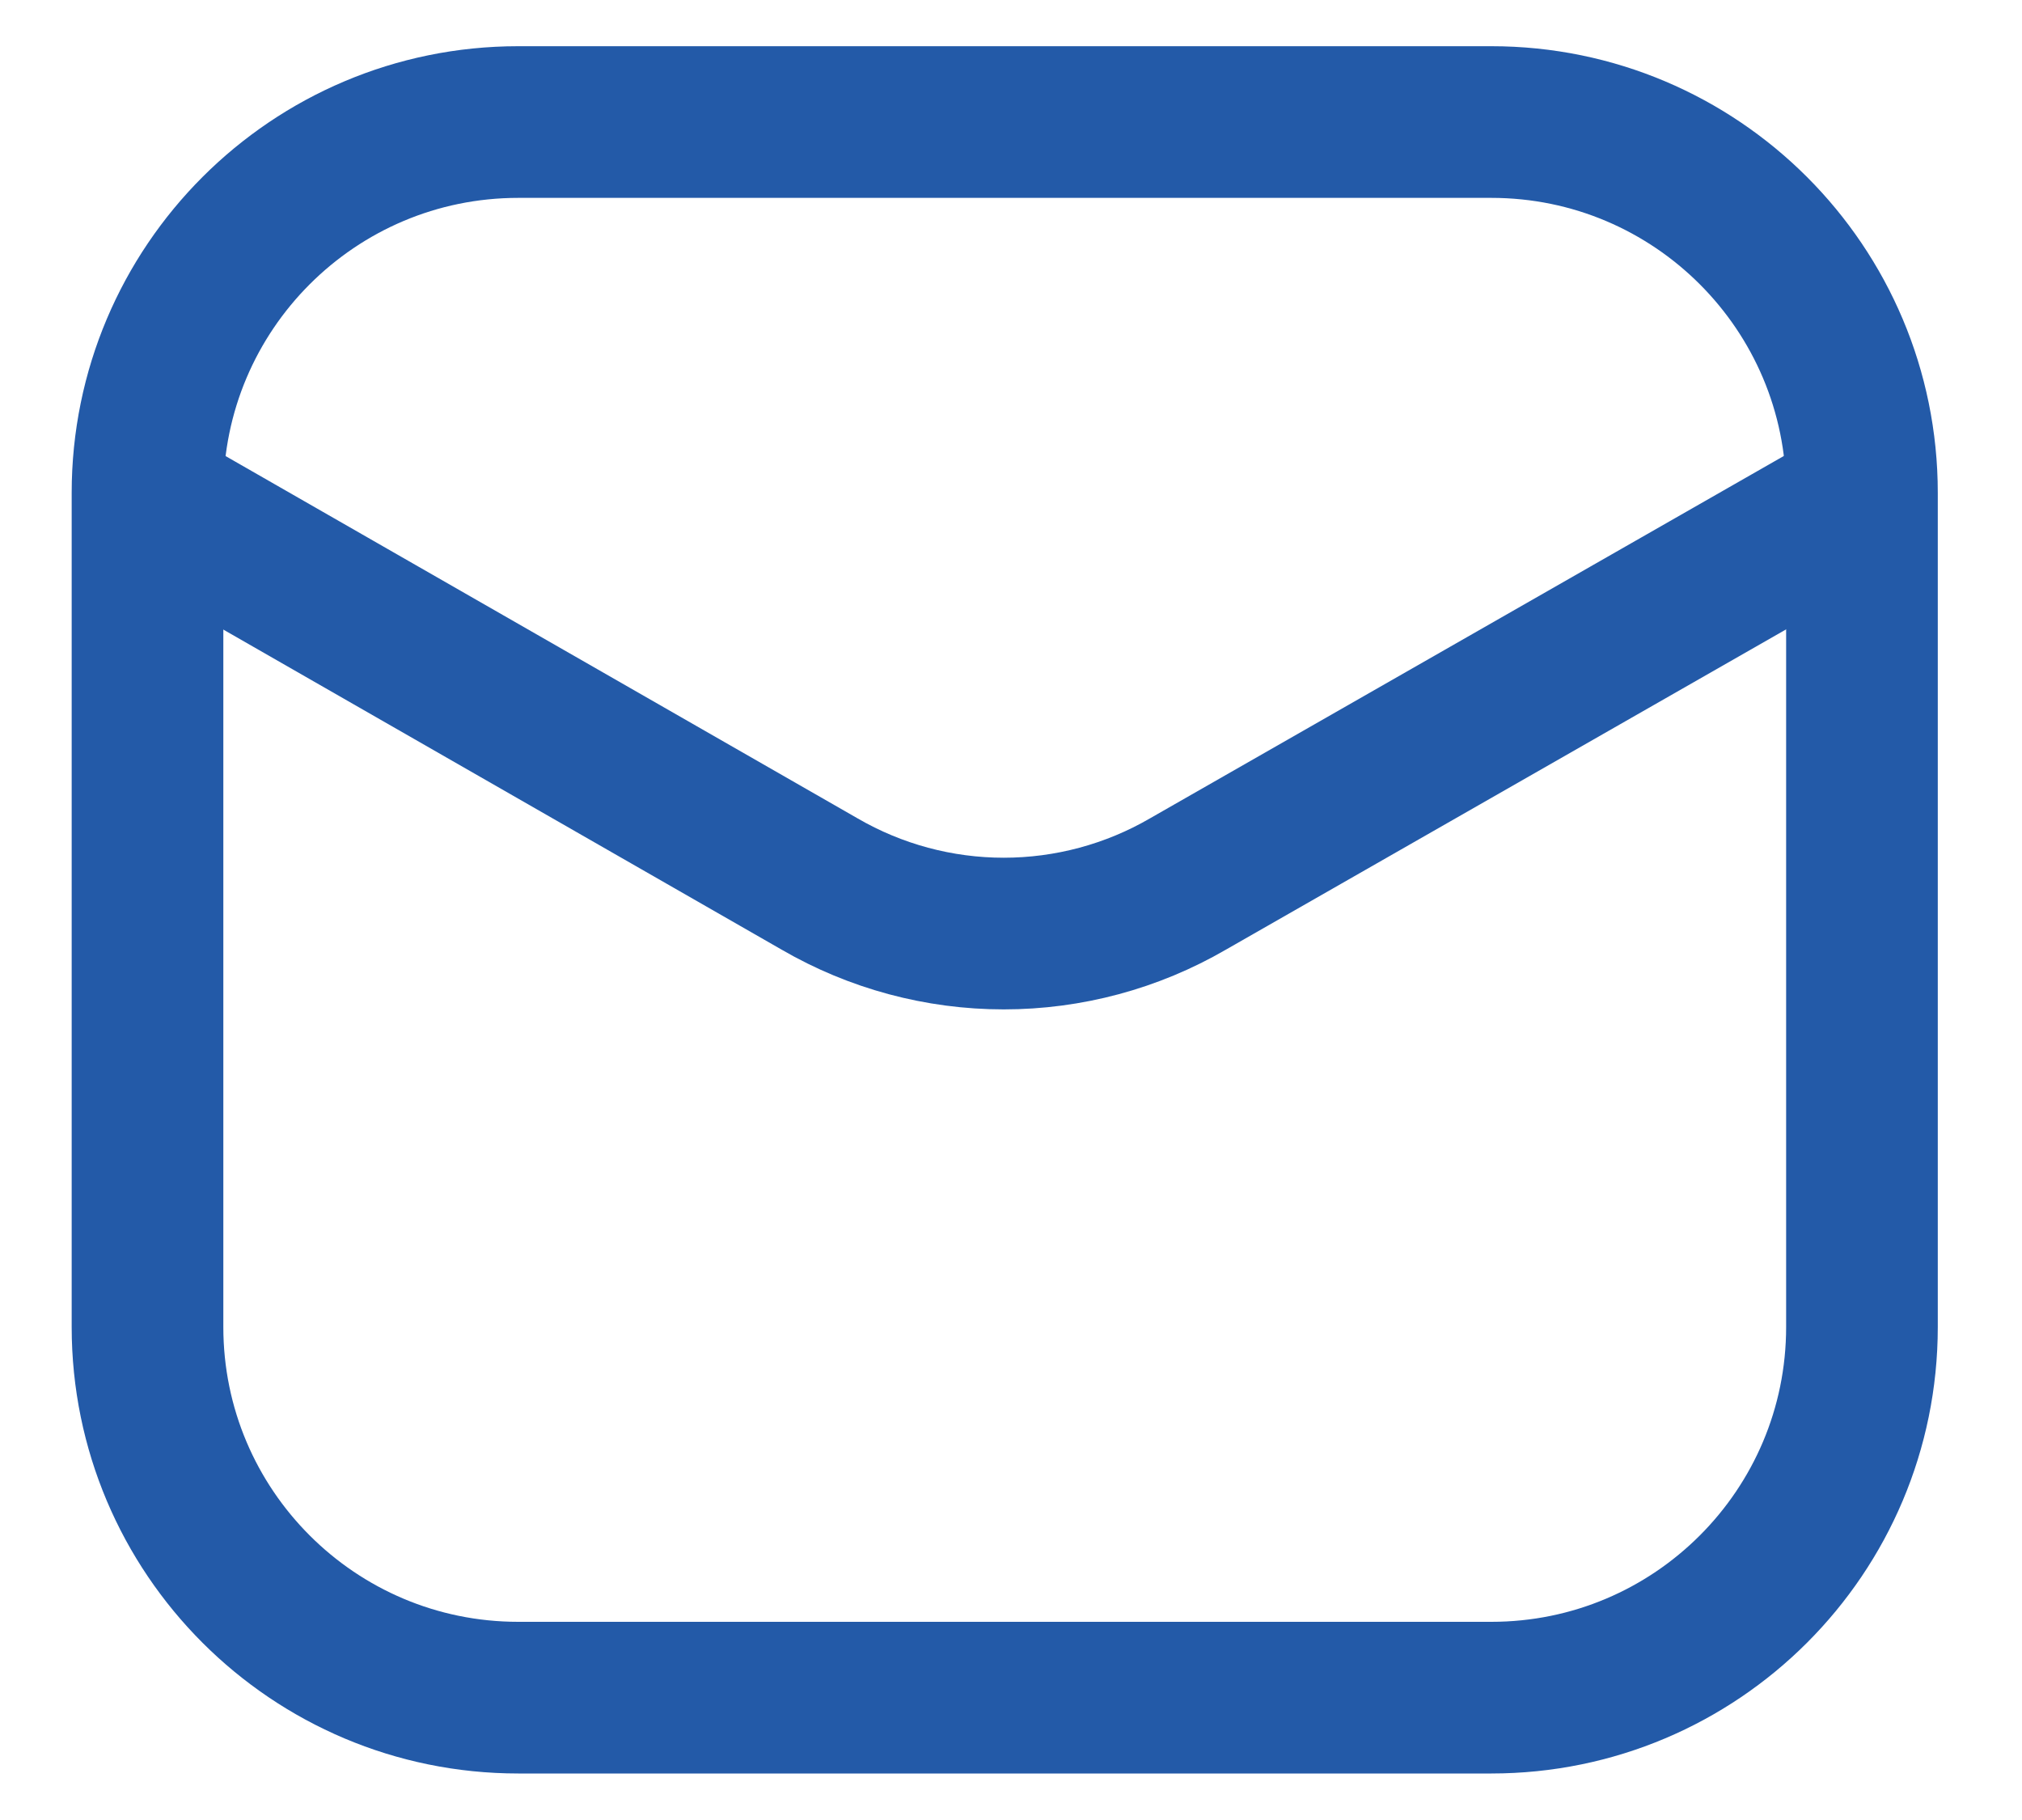 <svg width="20" height="18" viewBox="0 0 20 18" fill="none" xmlns="http://www.w3.org/2000/svg">
<g clip-path="url(#clip0_190_30)">
<path d="M14.751 1.207H5.126C3.101 1.207 1.459 2.849 1.459 4.874V13.124C1.459 15.149 3.101 16.79 5.126 16.79H14.751C16.776 16.79 18.417 15.149 18.417 13.124V4.874C18.417 2.849 16.776 1.207 14.751 1.207Z" stroke="#235AA8" stroke-width="1.5"/>
<path d="M1.502 4.957L8.107 8.743C8.66 9.064 9.289 9.233 9.928 9.233C10.568 9.233 11.197 9.064 11.75 8.743L18.373 4.957" stroke="#235AA8" stroke-width="1.5" stroke-linecap="round" stroke-linejoin="round"/>
</g>
<defs>
<clipPath id="clip0_190_30">
<rect width="20" height="18" fill="white"/>
</clipPath>
</defs>
</svg>
